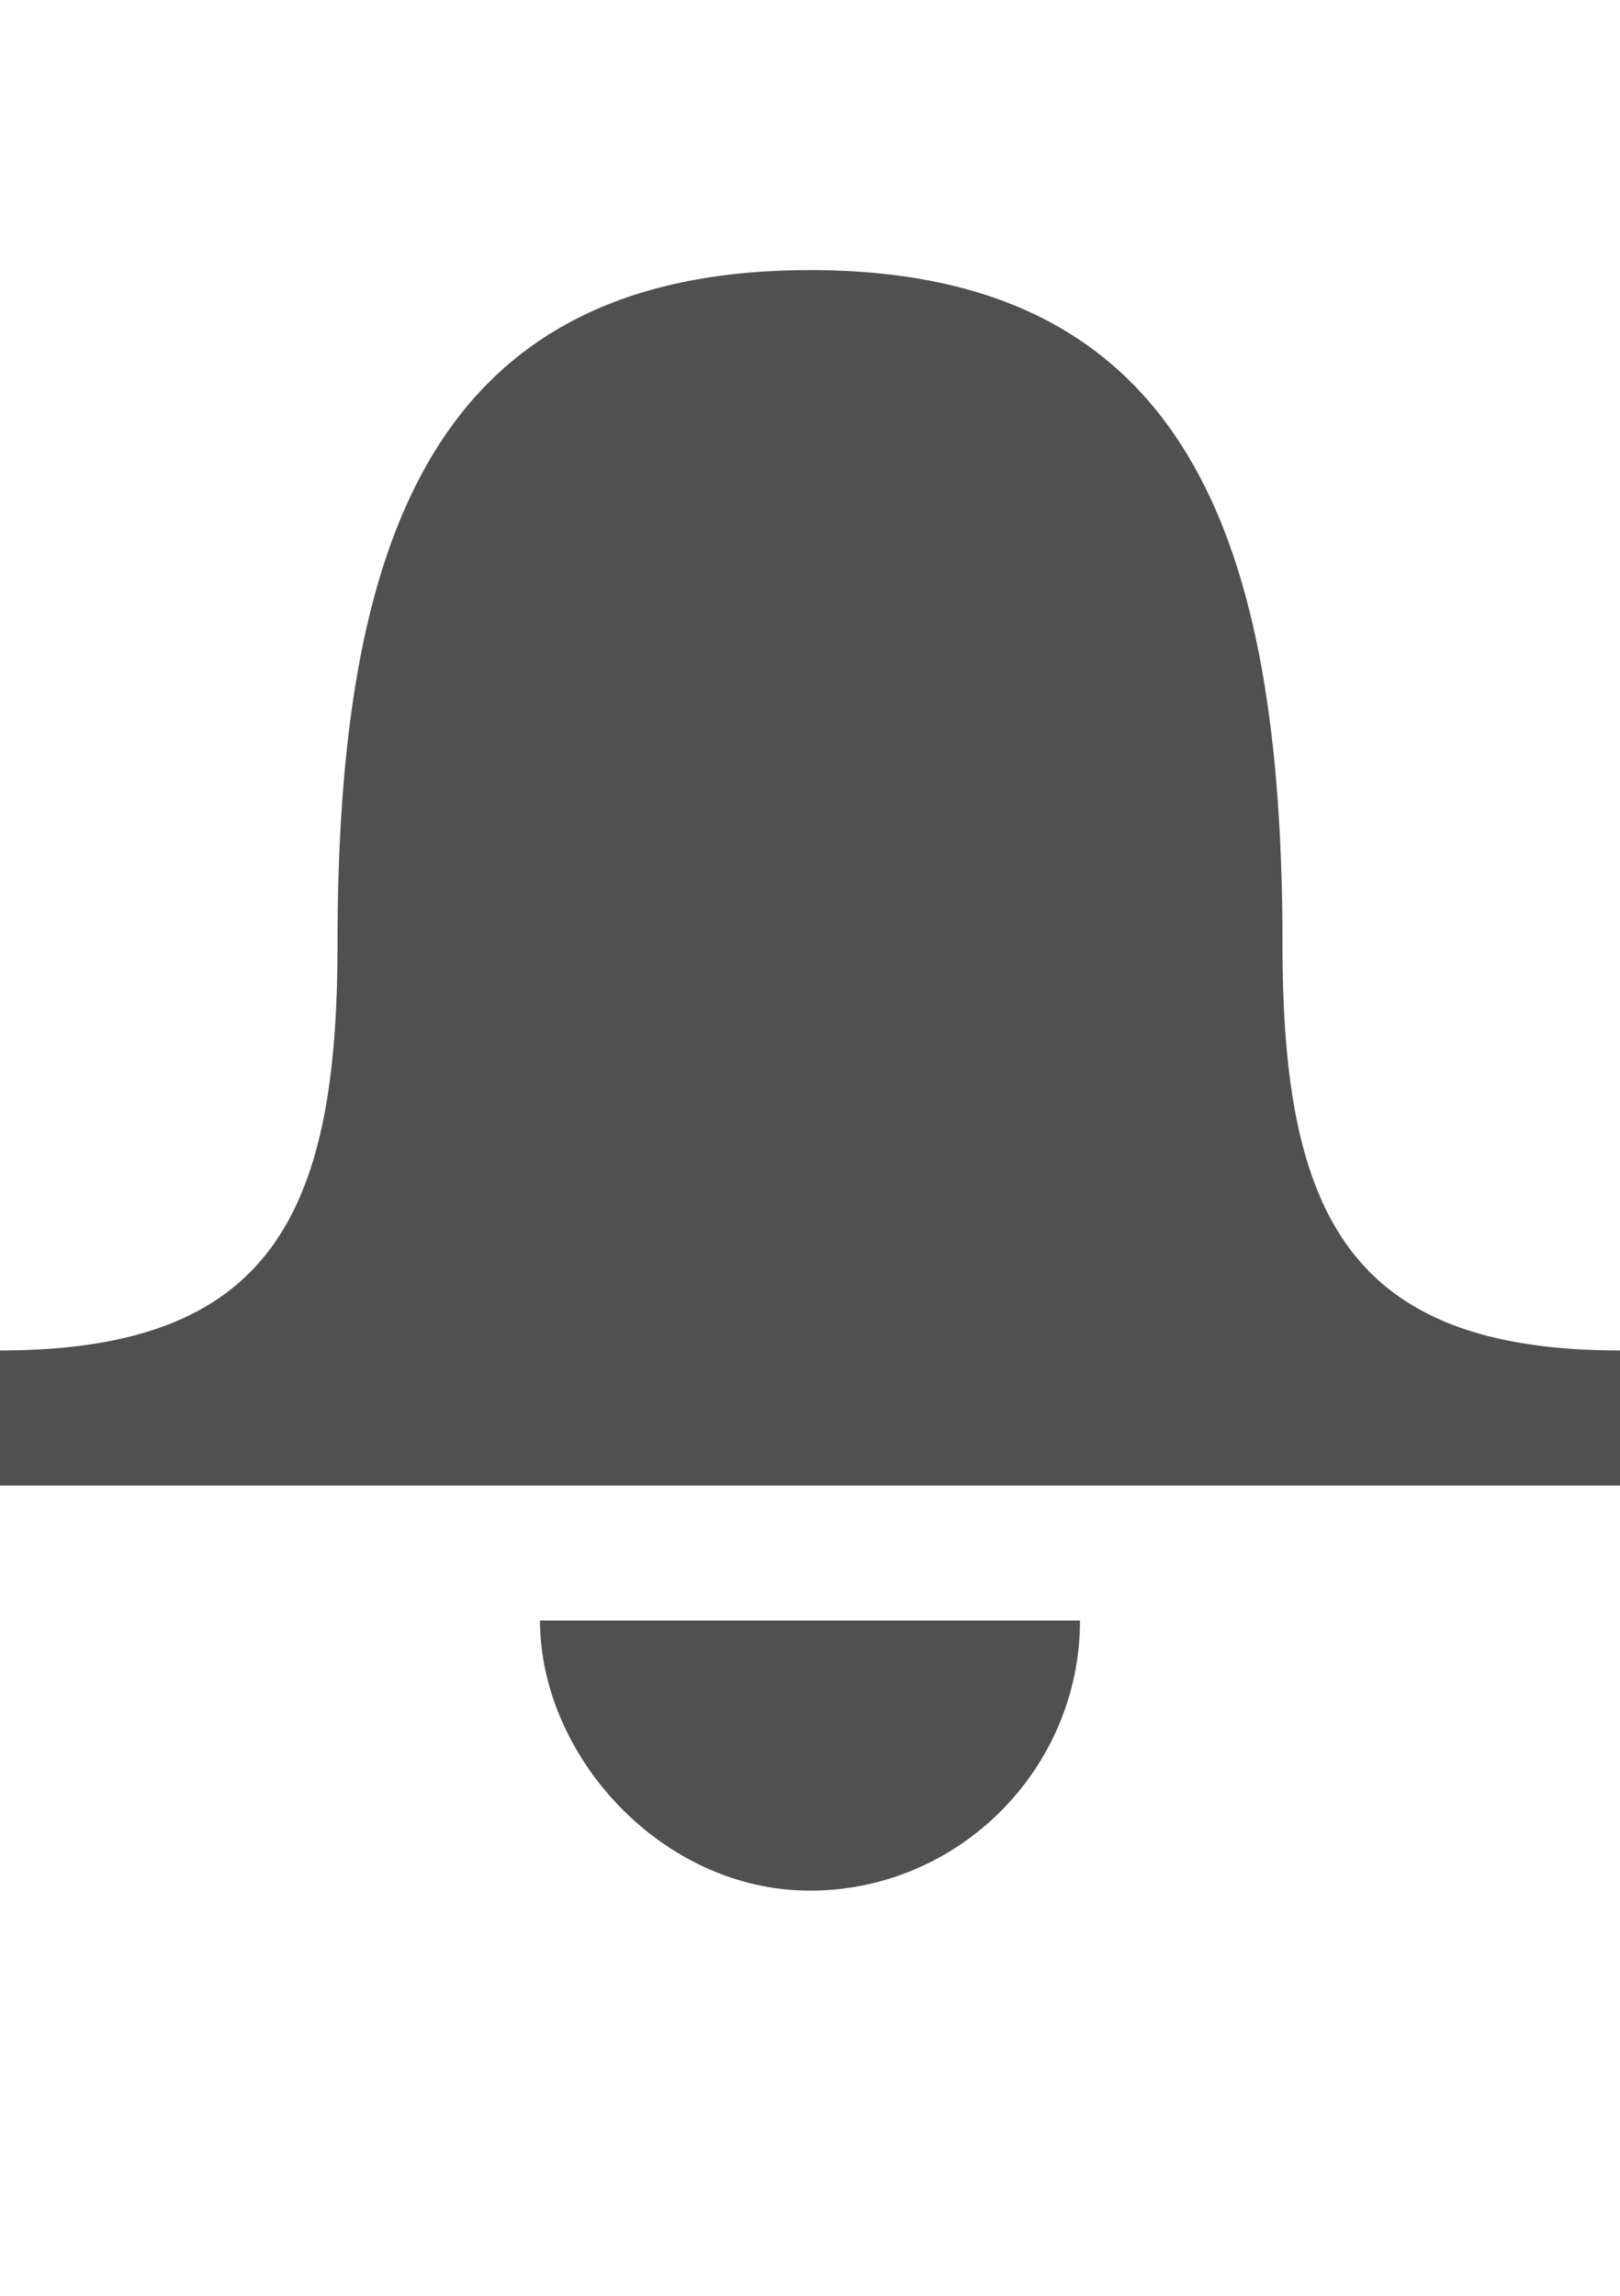 <svg xmlns="http://www.w3.org/2000/svg" x="0" y="0" viewBox="0 0 12 17">
  <g id="new_8_">
    <path id="XMLID_69_" fill="#505050" d="M6,2c2.8,0,3.5,2,3.5,5c0,2,0.5,3,2.5,3c0,0.3,0,1,0,1H0c0,0,0-0.8,0-1c2,0,2.5-1,2.5-3 C2.5,4,3.2,2,6,2z"/>
    <path id="XMLID_25_" fill="#505050" d="M4,12c0,1,0.9,2,2,2s2-0.9,2-2C7,12,5,12,4,12z"/>
  </g>
</svg>
